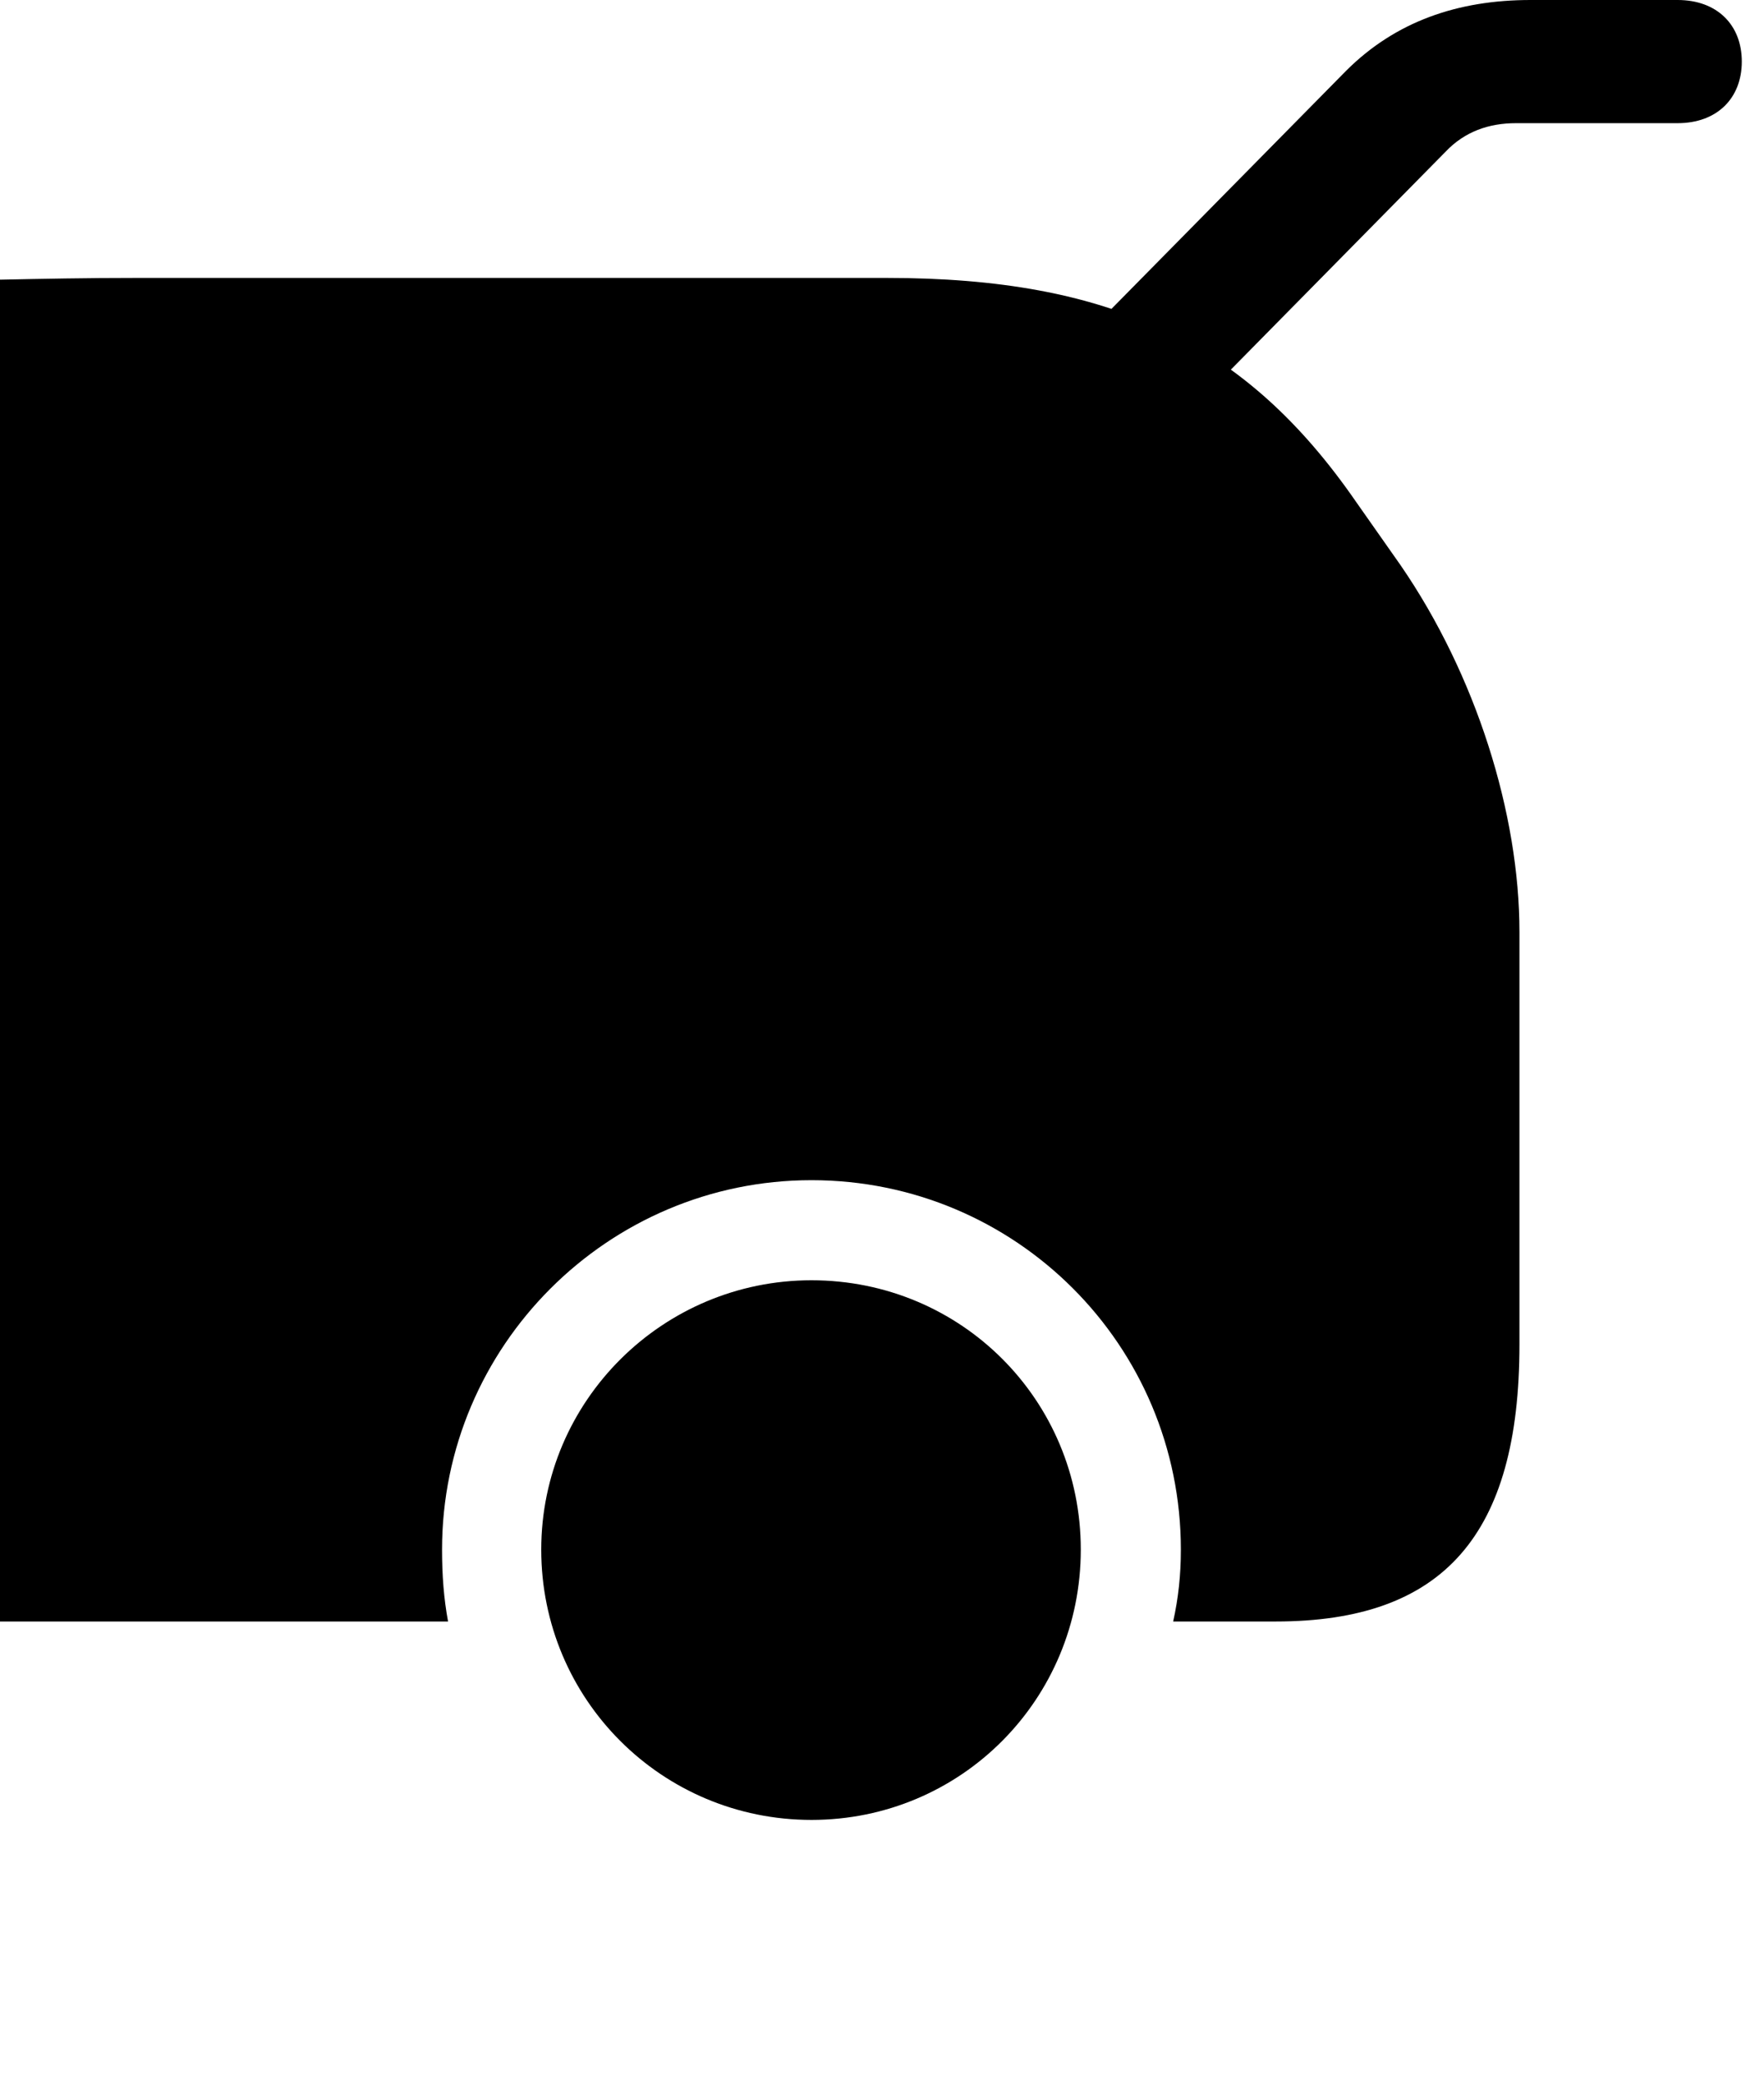 <svg version="1.1" xmlns="http://www.w3.org/2000/svg" xmlns:xlink="http://www.w3.org/1999/xlink" viewBox="0 0 28.205 33.318">
 <g>
  
  <path d="M0 4.471L0 25.922L7.164 25.922C7.096 25.553 7.068 25.184 7.068 24.773C7.068 21.52 9.721 18.867 12.975 18.867C16.242 18.867 18.881 21.506 18.881 24.773C18.881 25.184 18.84 25.553 18.758 25.922L20.398 25.922C23.078 25.922 24.295 24.541 24.295 21.492L24.295 14.902C24.295 13.002 23.598 10.787 22.395 9.037L21.684 8.025C19.92 5.469 17.76 4.443 14.178 4.443L2.174 4.443C1.395 4.443 0.67 4.457 0 4.471ZM12.975 29.094C15.367 29.094 17.281 27.166 17.281 24.773C17.281 22.381 15.367 20.467 12.975 20.467C10.596 20.467 8.654 22.395 8.654 24.773C8.654 27.166 10.582 29.094 12.975 29.094ZM16.83 5.893L18.43 7.178L23.119 2.42C23.42 2.105 23.803 1.969 24.24 1.969L26.824 1.969C27.453 1.969 27.85 1.572 27.85 0.984C27.85 0.396 27.453 0 26.824 0L24.473 0C23.311 0 22.312 0.342 21.52 1.135Z" style="fill:hsl(0 0 0/0.85)"></path>
 </g>
</svg>